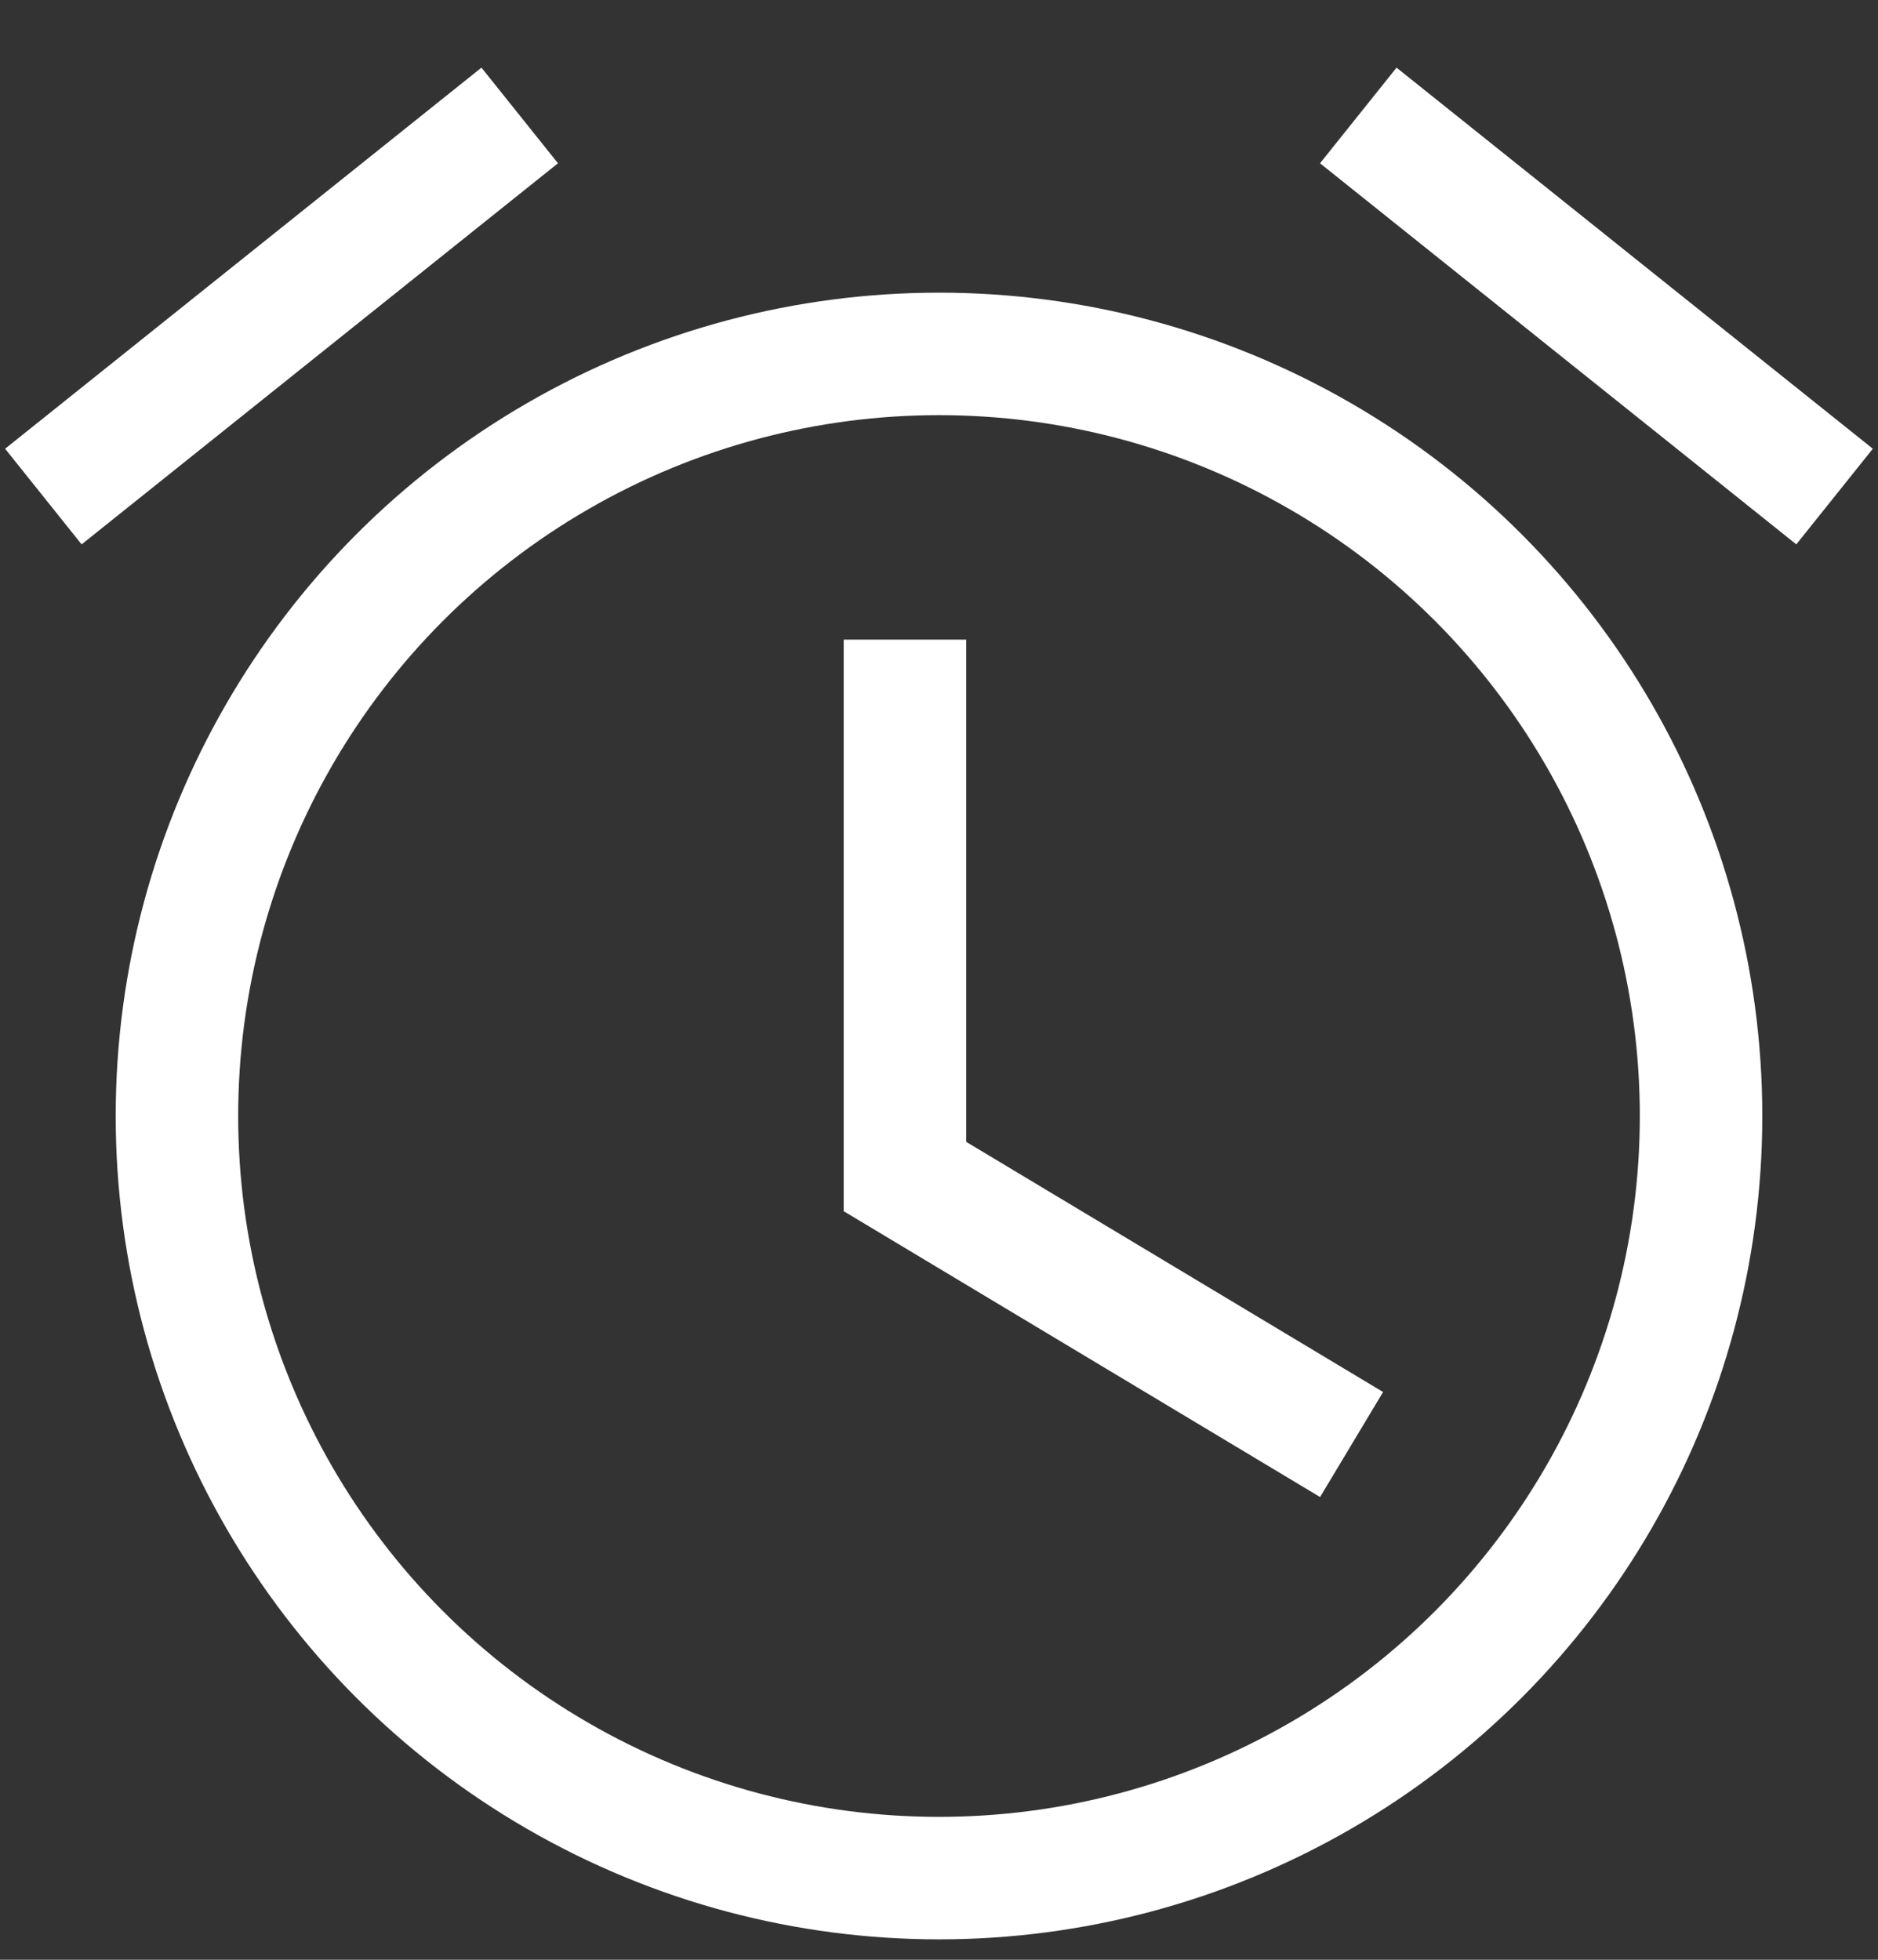 <svg width="23" height="24" viewBox="0 0 23 24" fill="none" xmlns="http://www.w3.org/2000/svg">
<rect x="0" y="0" width="23" height="24" fill="#333333" stroke="none"/>
<circle cx="11.5" cy="13.667" r="9.333" stroke="white" stroke-width="1.5"/>
<line x1="0.531" y1="6.081" x2="6.365" y2="1.414" stroke="white" stroke-width="1.5"/>
<line x1="16.635" y1="1.414" x2="22.468" y2="6.081" stroke="white" stroke-width="1.5"/>
<line x1="11.083" y1="7.833" x2="11.083" y2="14.833" stroke="white" stroke-width="1.5"/>
<line x1="10.719" y1="14.19" x2="16.553" y2="17.69" stroke="white" stroke-width="1.5"/>
</svg>
